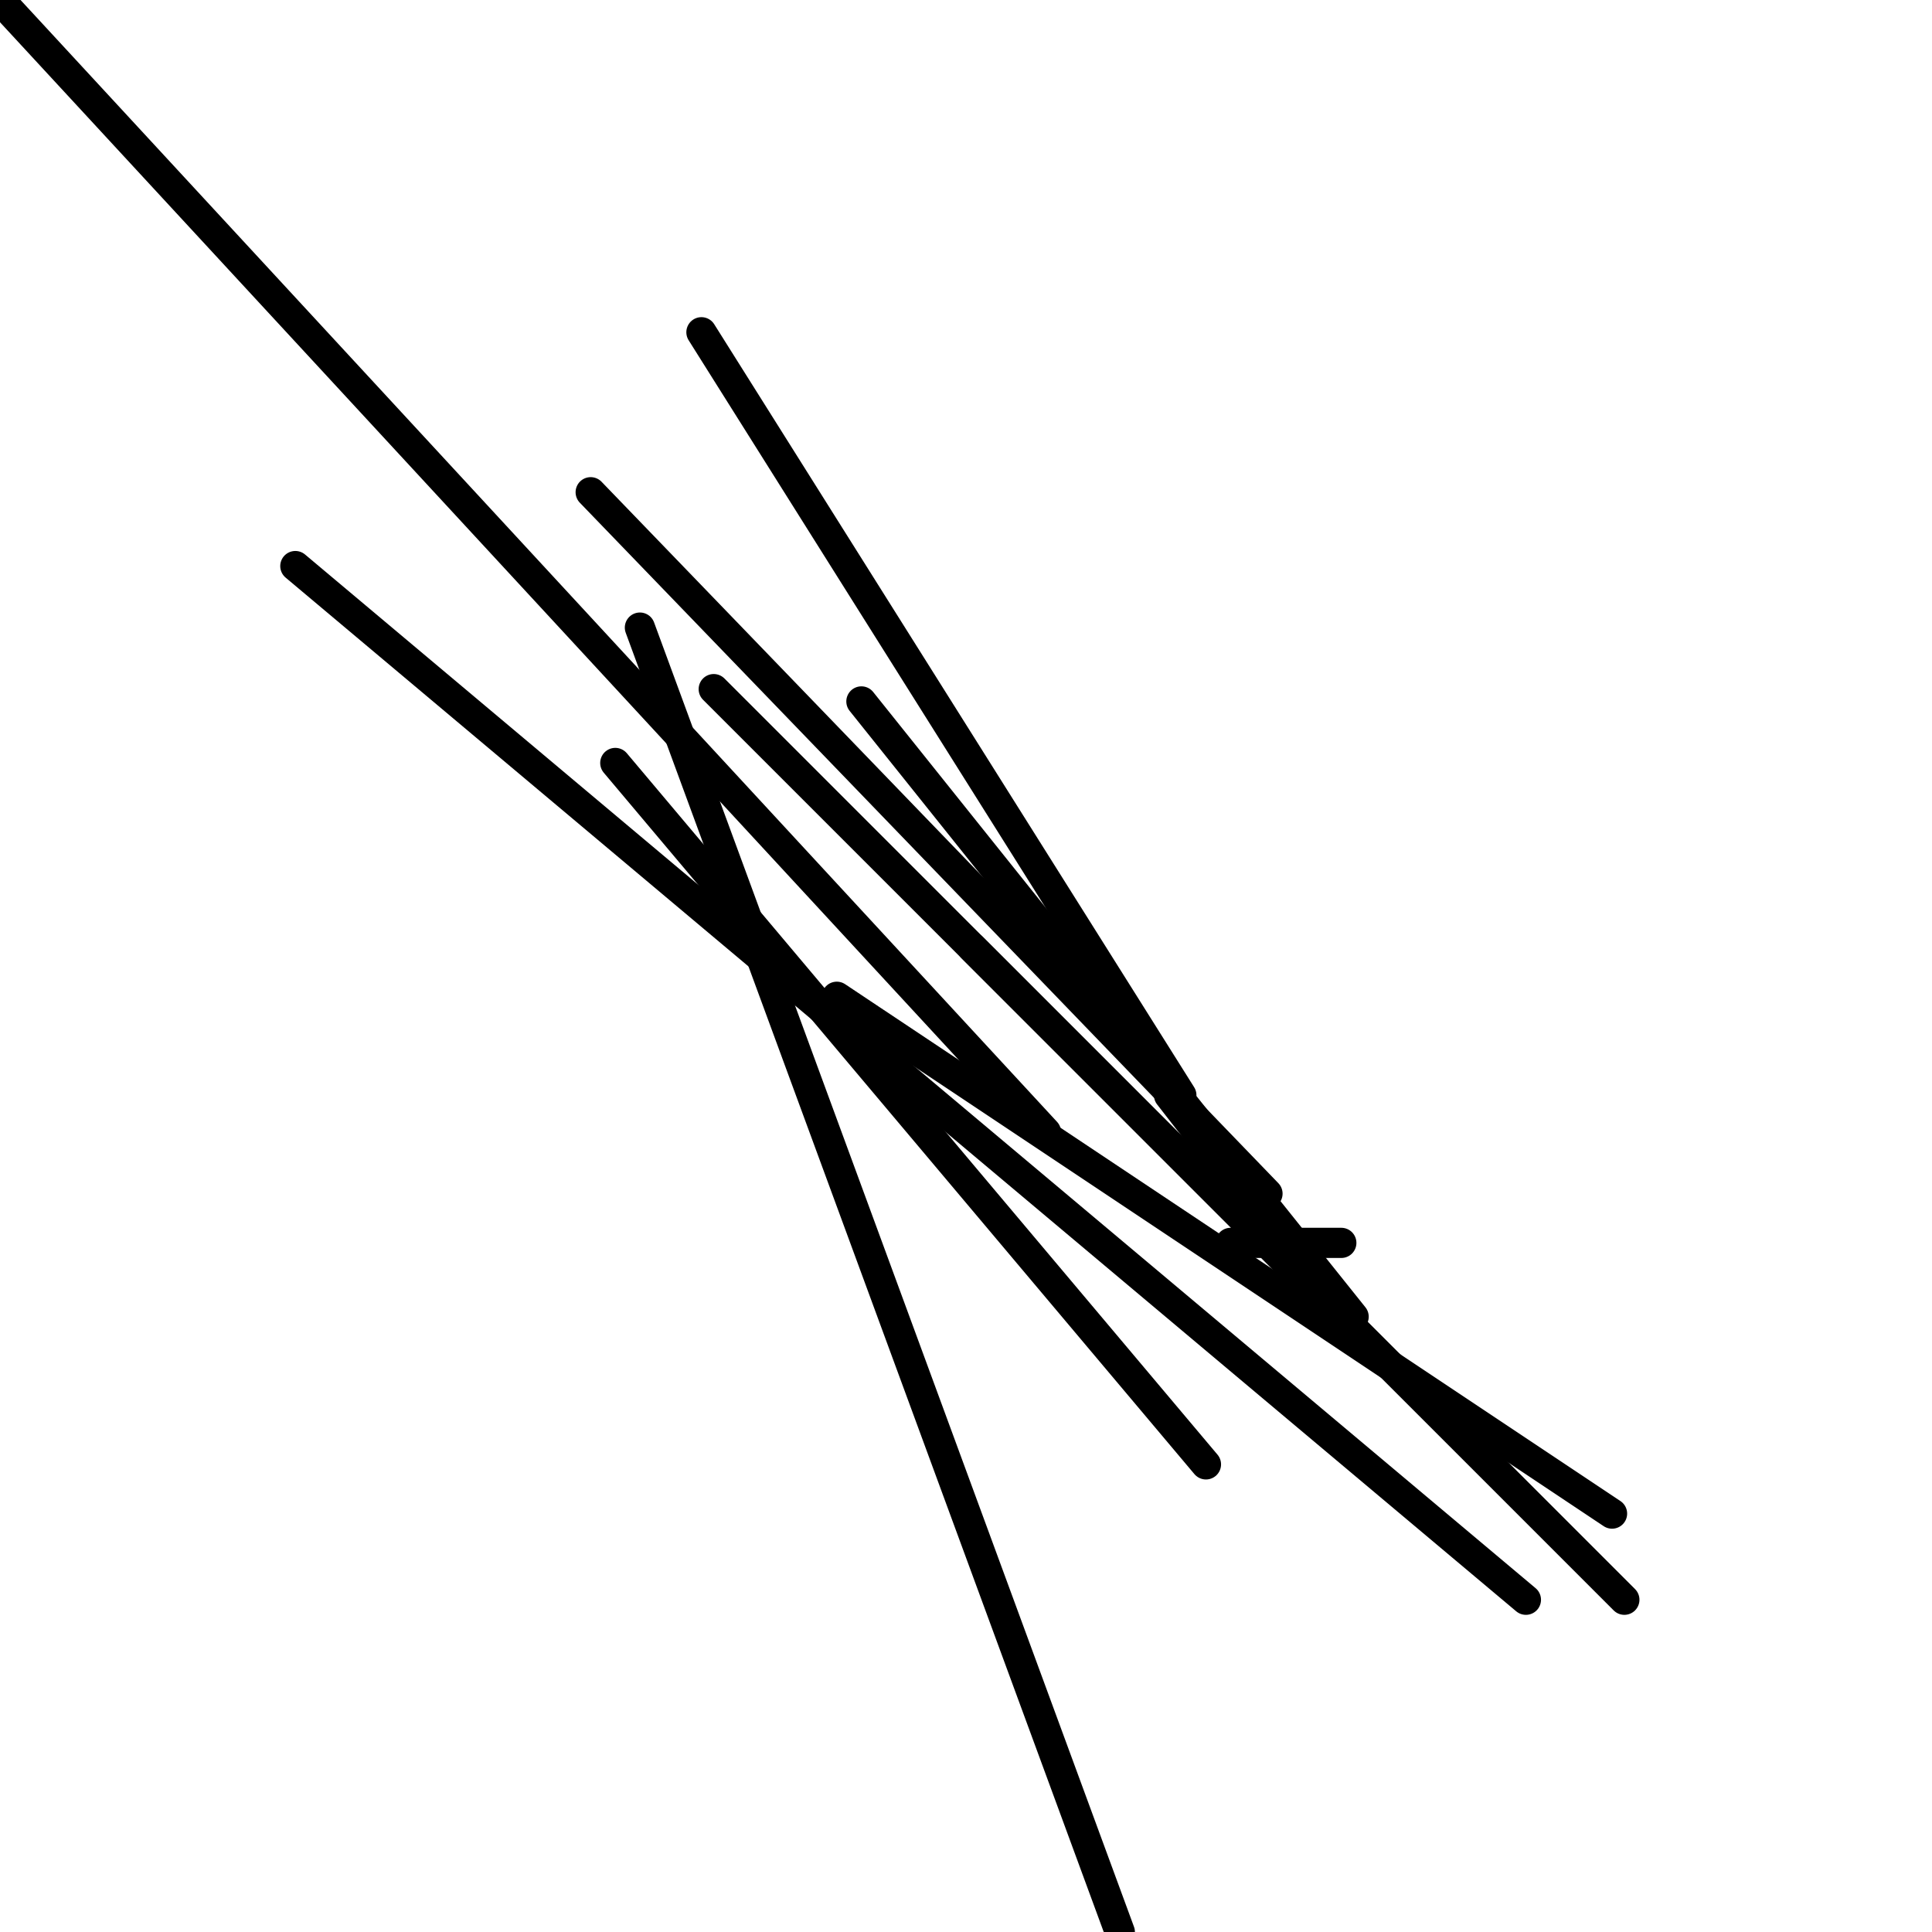 <?xml version="1.0" encoding="utf-8" ?>
<svg baseProfile="full" height="256" version="1.1" width="256" xmlns="http://www.w3.org/2000/svg" xmlns:ev="http://www.w3.org/2001/xml-events" xmlns:xlink="http://www.w3.org/1999/xlink"><defs /><polyline fill="none" points="84.79,83.159 148.382,256.0" stroke="black" stroke-linecap="round" stroke-width="4" /><polyline fill="none" points="92.943,44.025 156.535,145.121" stroke="black" stroke-linecap="round" stroke-width="4" /><polyline fill="none" points="138.599,150.013 0.0,0.0" stroke="black" stroke-linecap="round" stroke-width="4" /><polyline fill="none" points="202.191,211.975 39.134,75.006" stroke="black" stroke-linecap="round" stroke-width="4" /><polyline fill="none" points="215.236,211.975 94.573,91.312" stroke="black" stroke-linecap="round" stroke-width="4" /><polyline fill="none" points="213.605,200.561 110.879,132.076" stroke="black" stroke-linecap="round" stroke-width="4" /><polyline fill="none" points="177.732,164.688 163.057,164.688" stroke="black" stroke-linecap="round" stroke-width="4" /><polyline fill="none" points="154.904,145.121 177.732,174.471" stroke="black" stroke-linecap="round" stroke-width="4" /><polyline fill="none" points="128.815,125.554 179.363,176.102" stroke="black" stroke-linecap="round" stroke-width="4" /><polyline fill="none" points="114.14,92.943 179.363,174.471" stroke="black" stroke-linecap="round" stroke-width="4" /><polyline fill="none" points="78.268,65.223 167.949,158.166" stroke="black" stroke-linecap="round" stroke-width="4" /><polyline fill="none" points="81.529,101.096 159.796,194.038" stroke="black" stroke-linecap="round" stroke-width="4" /></svg>